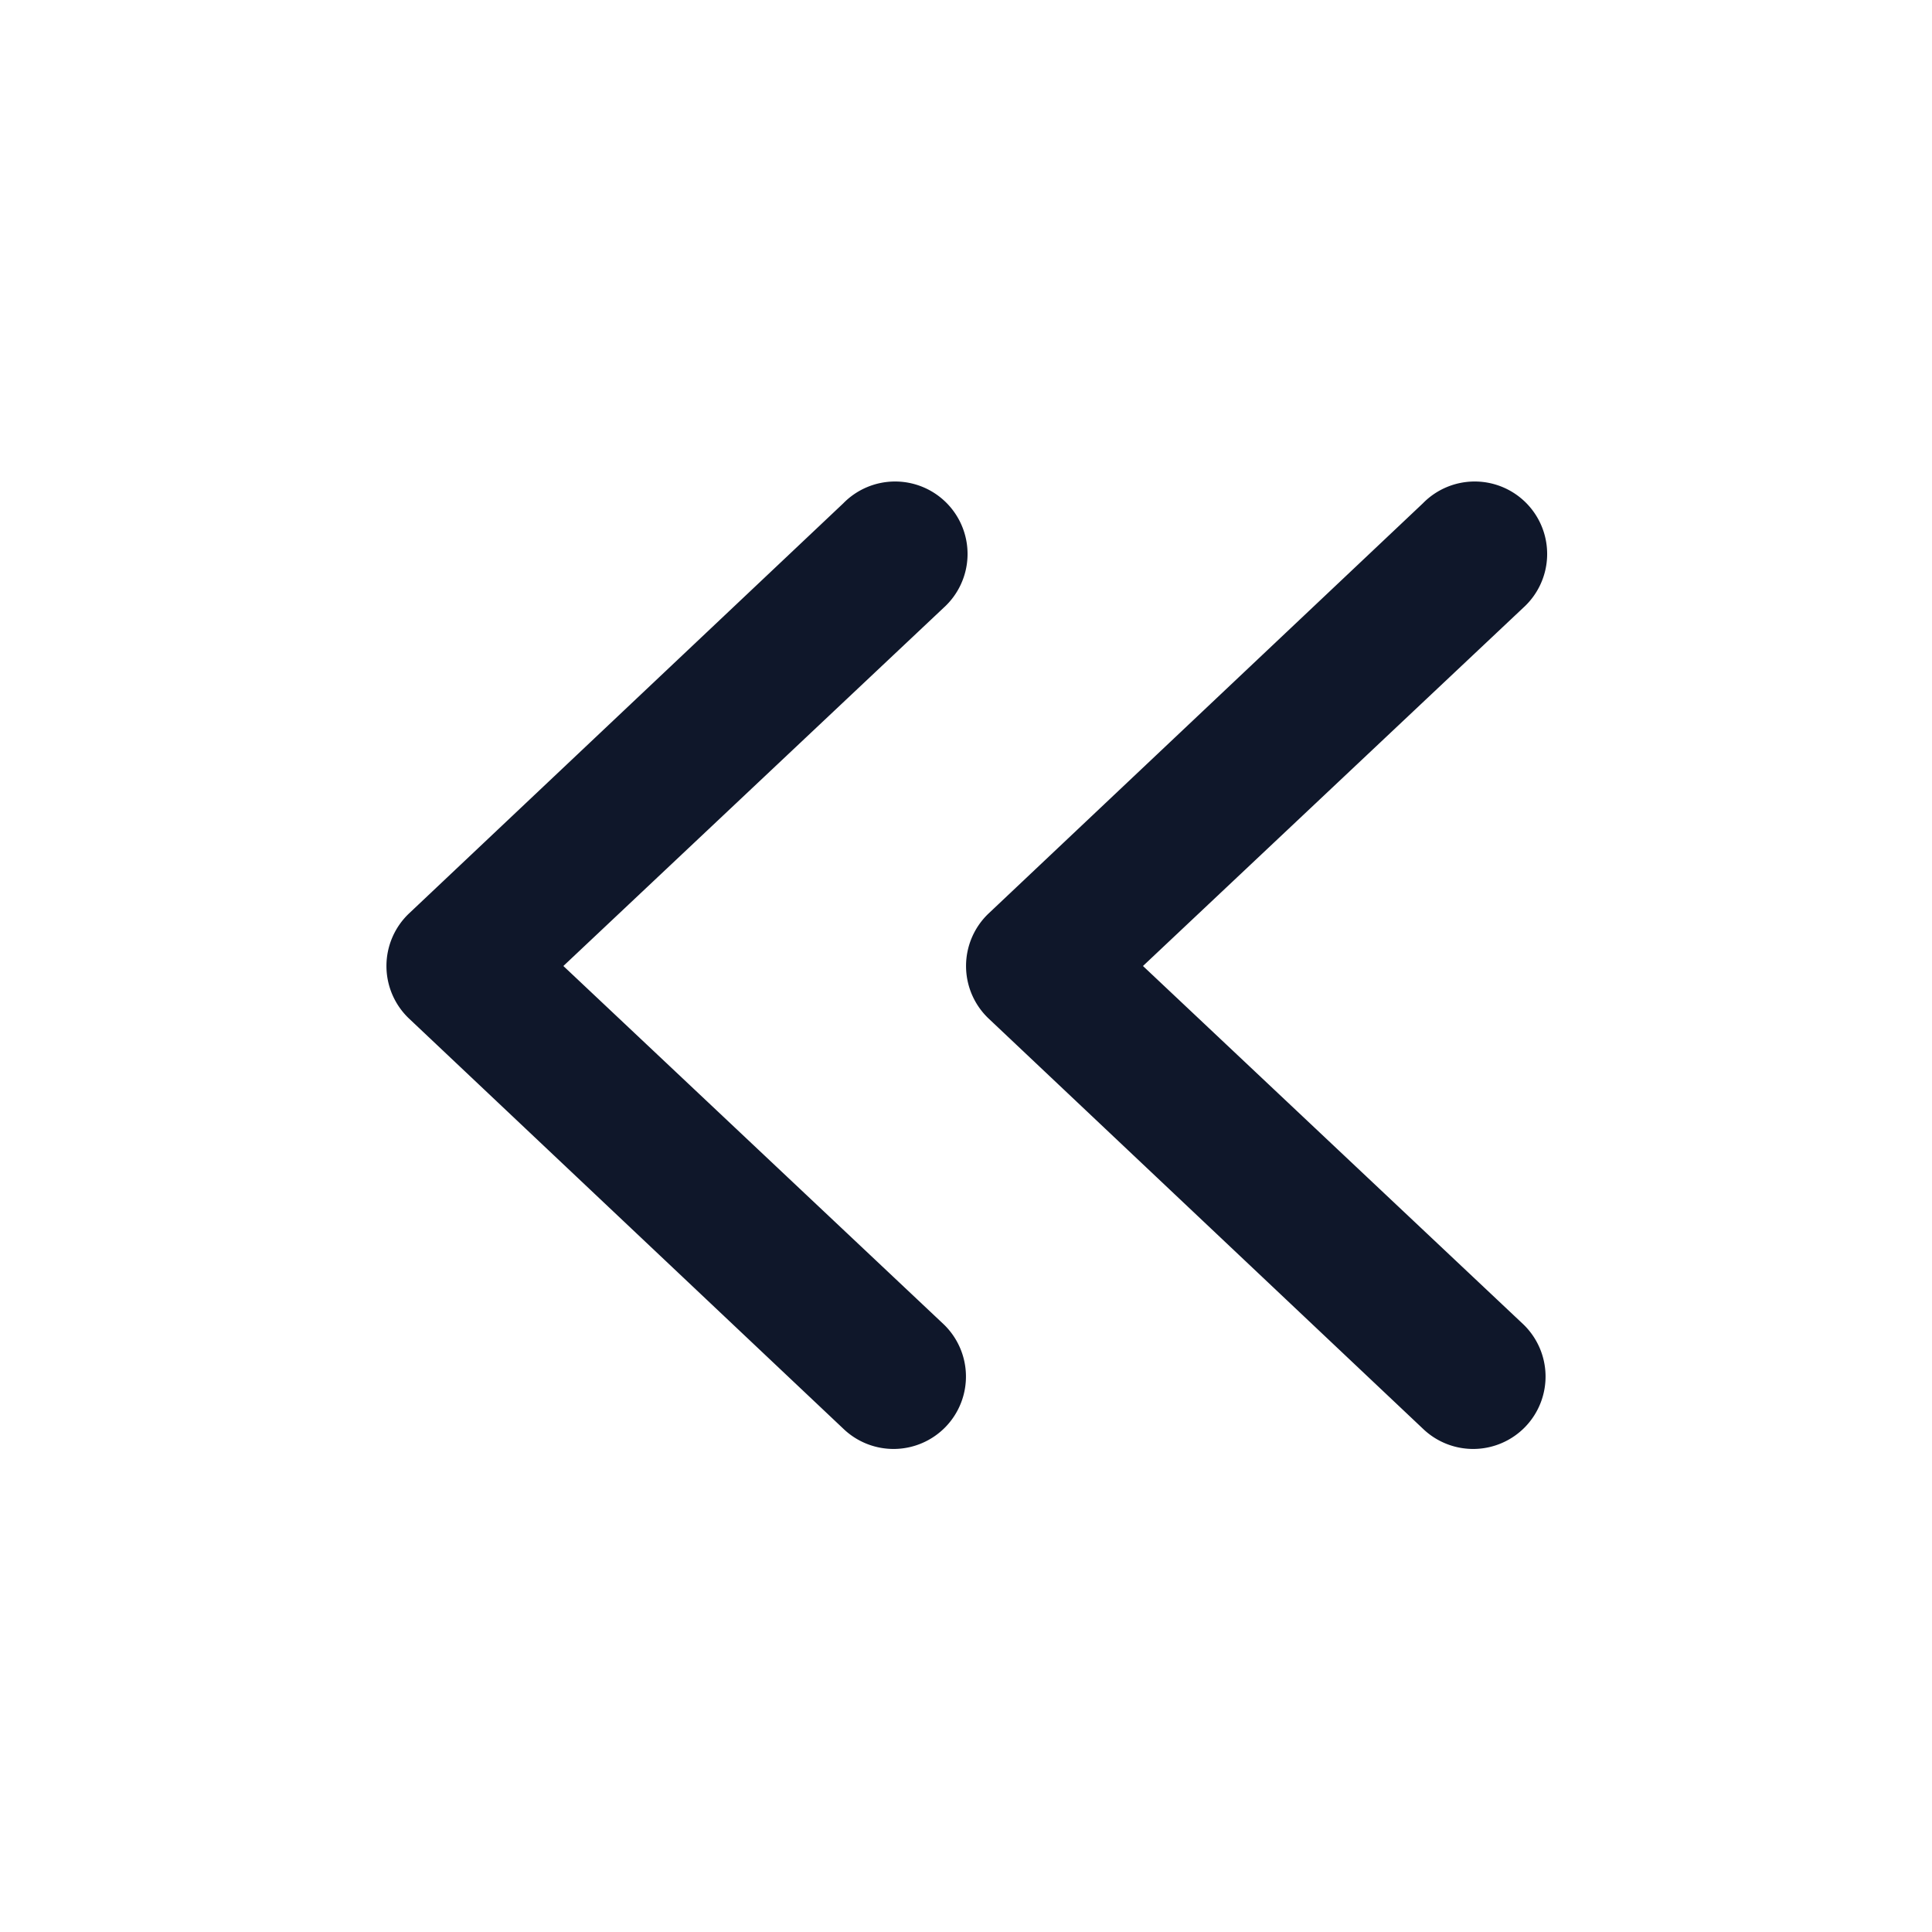 <svg width="20" height="20" fill="none" xmlns="http://www.w3.org/2000/svg"><path fill-rule="evenodd" clip-rule="evenodd" d="M15.79 14.77a.75.75 0 0 1-1.06.02l-4.5-4.25a.75.75 0 0 1 0-1.08l4.5-4.25a.75.75 0 1 1 1.04 1.08L11.832 10l3.938 3.71a.75.75 0 0 1 .02 1.06Zm-6 0a.75.75 0 0 1-1.06.02l-4.5-4.25a.75.75 0 0 1 0-1.08l4.5-4.25a.75.75 0 1 1 1.04 1.08L5.832 10l3.938 3.71a.75.75 0 0 1 .02 1.06Z" fill="#0F172A"/></svg>